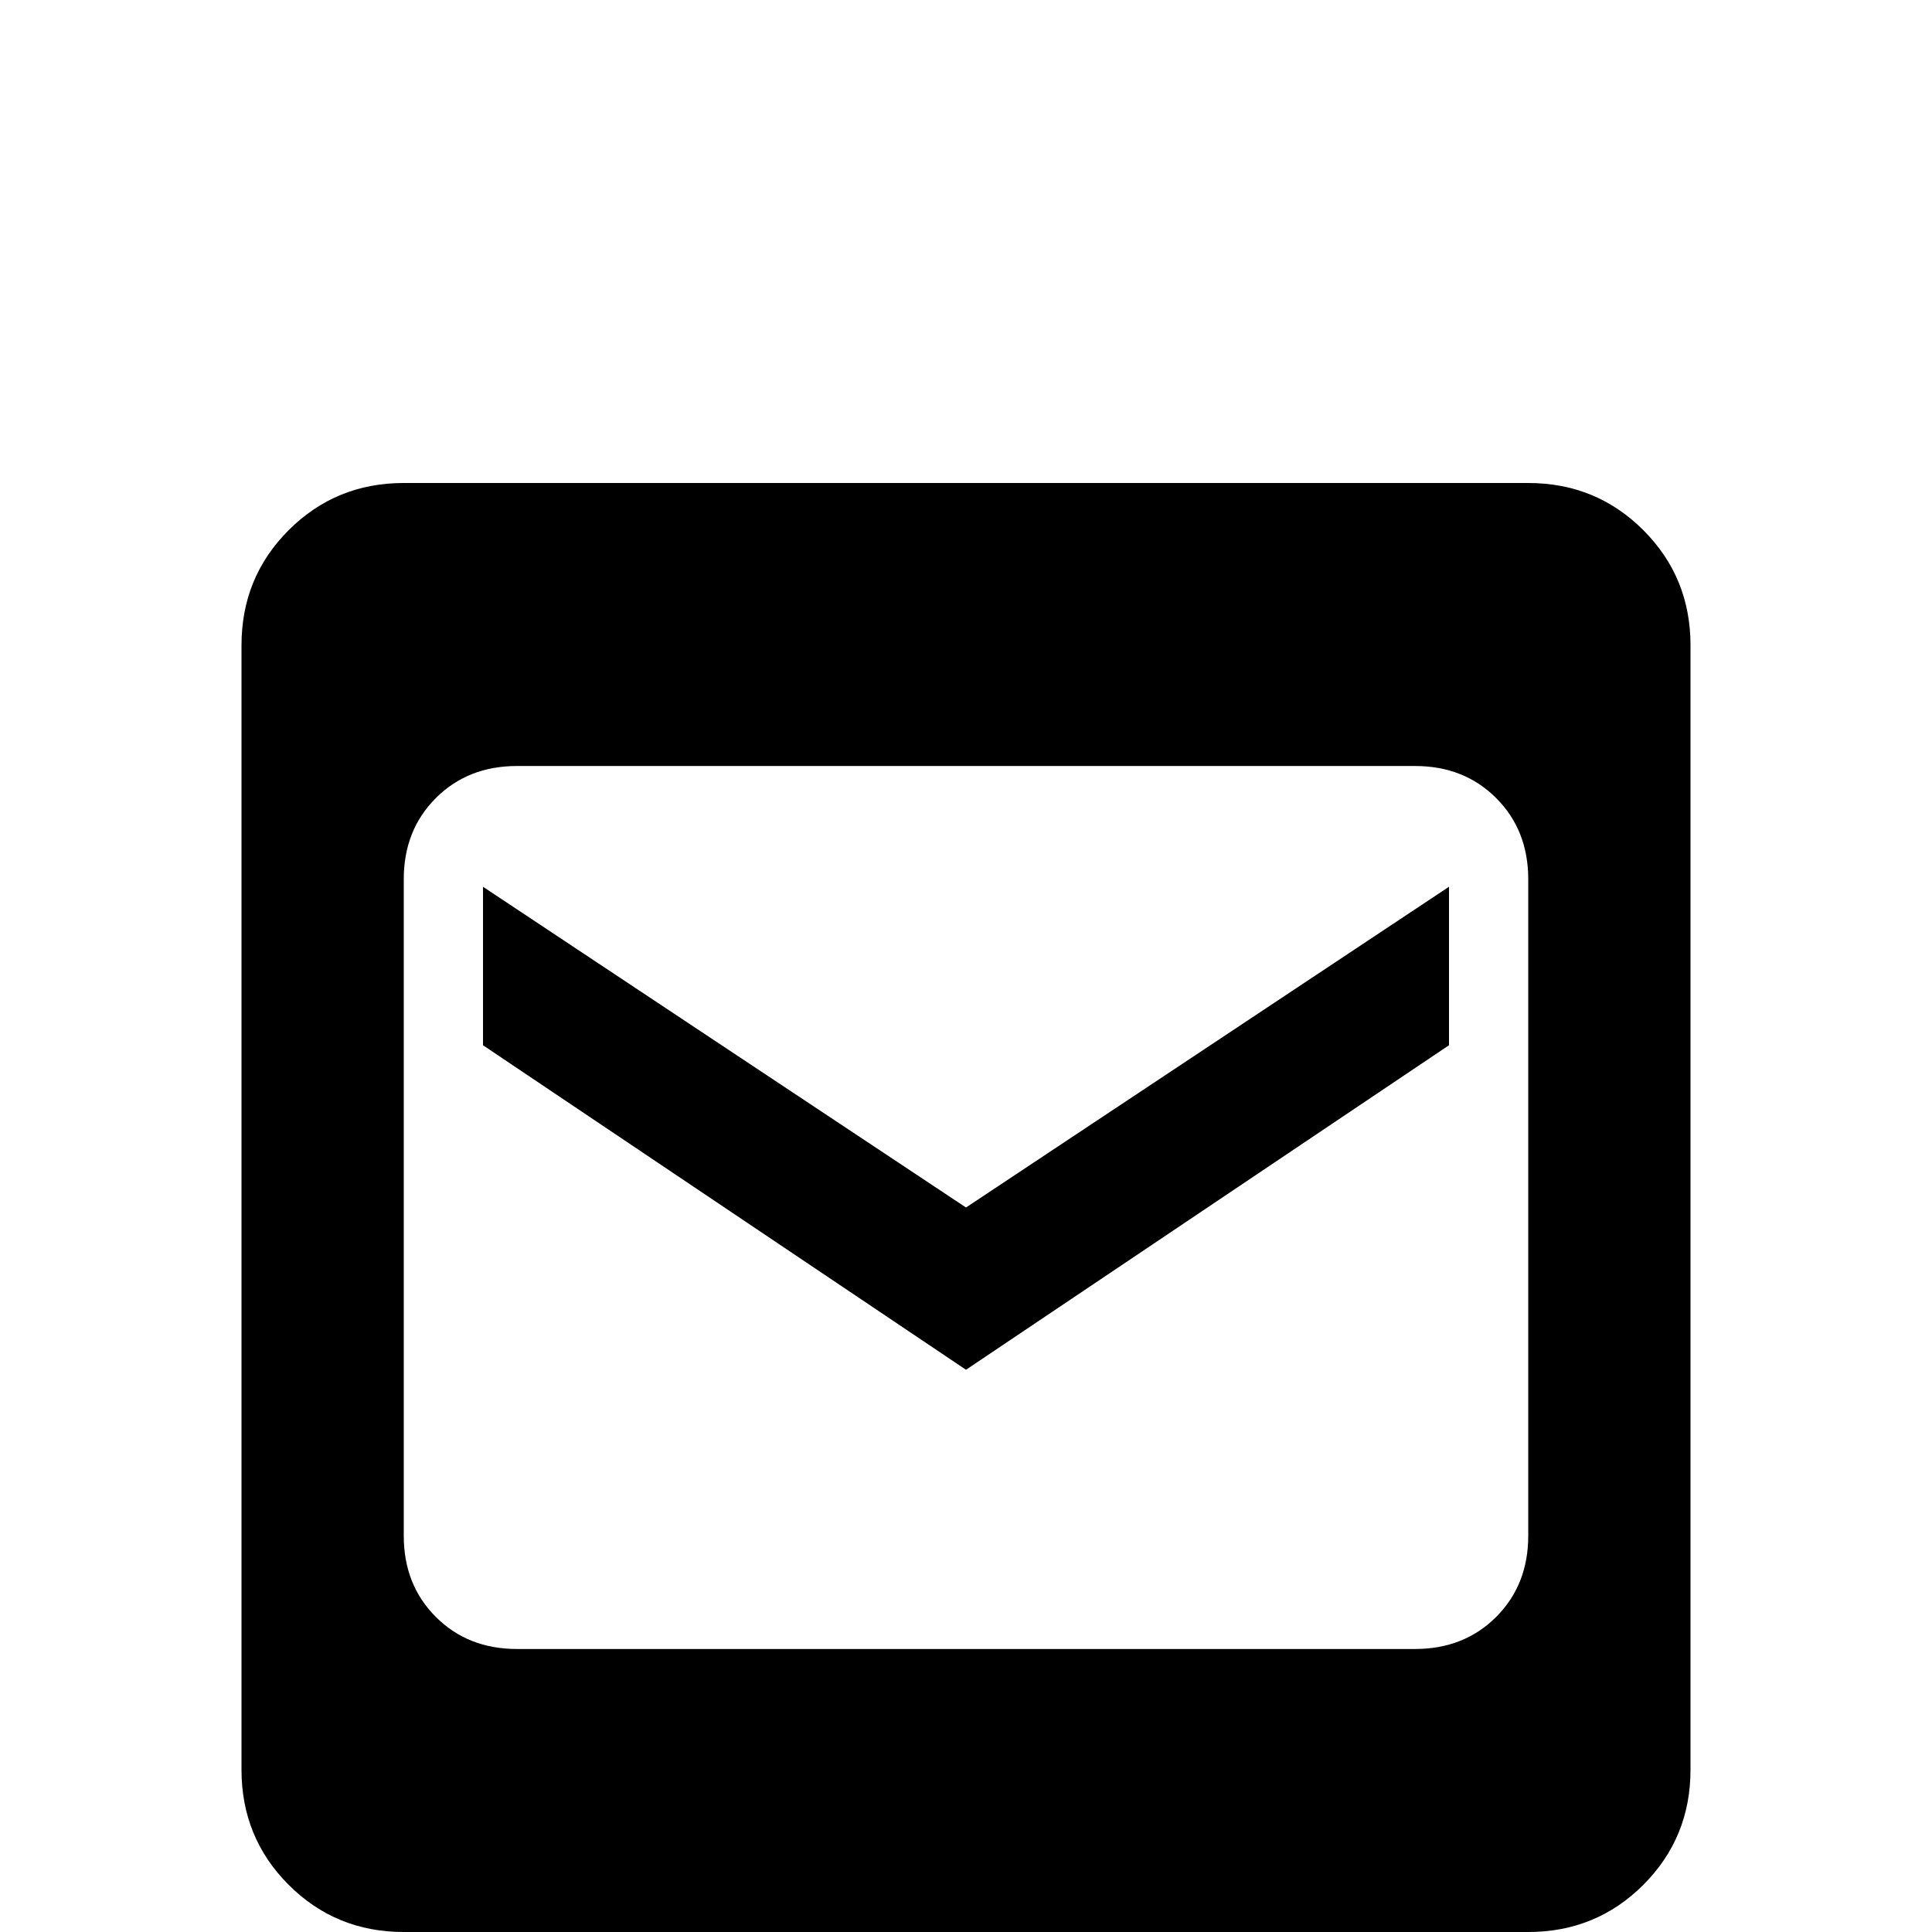 <svg xmlns="http://www.w3.org/2000/svg" viewBox="0 -512 512 512">
	<path fill="#000000" d="M107 -384Q89 -384 76.5 -371.5Q64 -359 64 -341V-43Q64 -25 76.5 -12.5Q89 0 107 0H405Q423 0 435.5 -12.5Q448 -25 448 -43V-341Q448 -359 435.5 -371.5Q423 -384 405 -384ZM137 -309H375Q388 -309 396.5 -300.5Q405 -292 405 -279V-105Q405 -92 396.5 -83.5Q388 -75 375 -75H137Q124 -75 115.5 -83.5Q107 -92 107 -105V-279Q107 -292 115.5 -300.5Q124 -309 137 -309ZM128 -277V-235L256 -149L384 -235V-277L256 -192Z"/>
</svg>